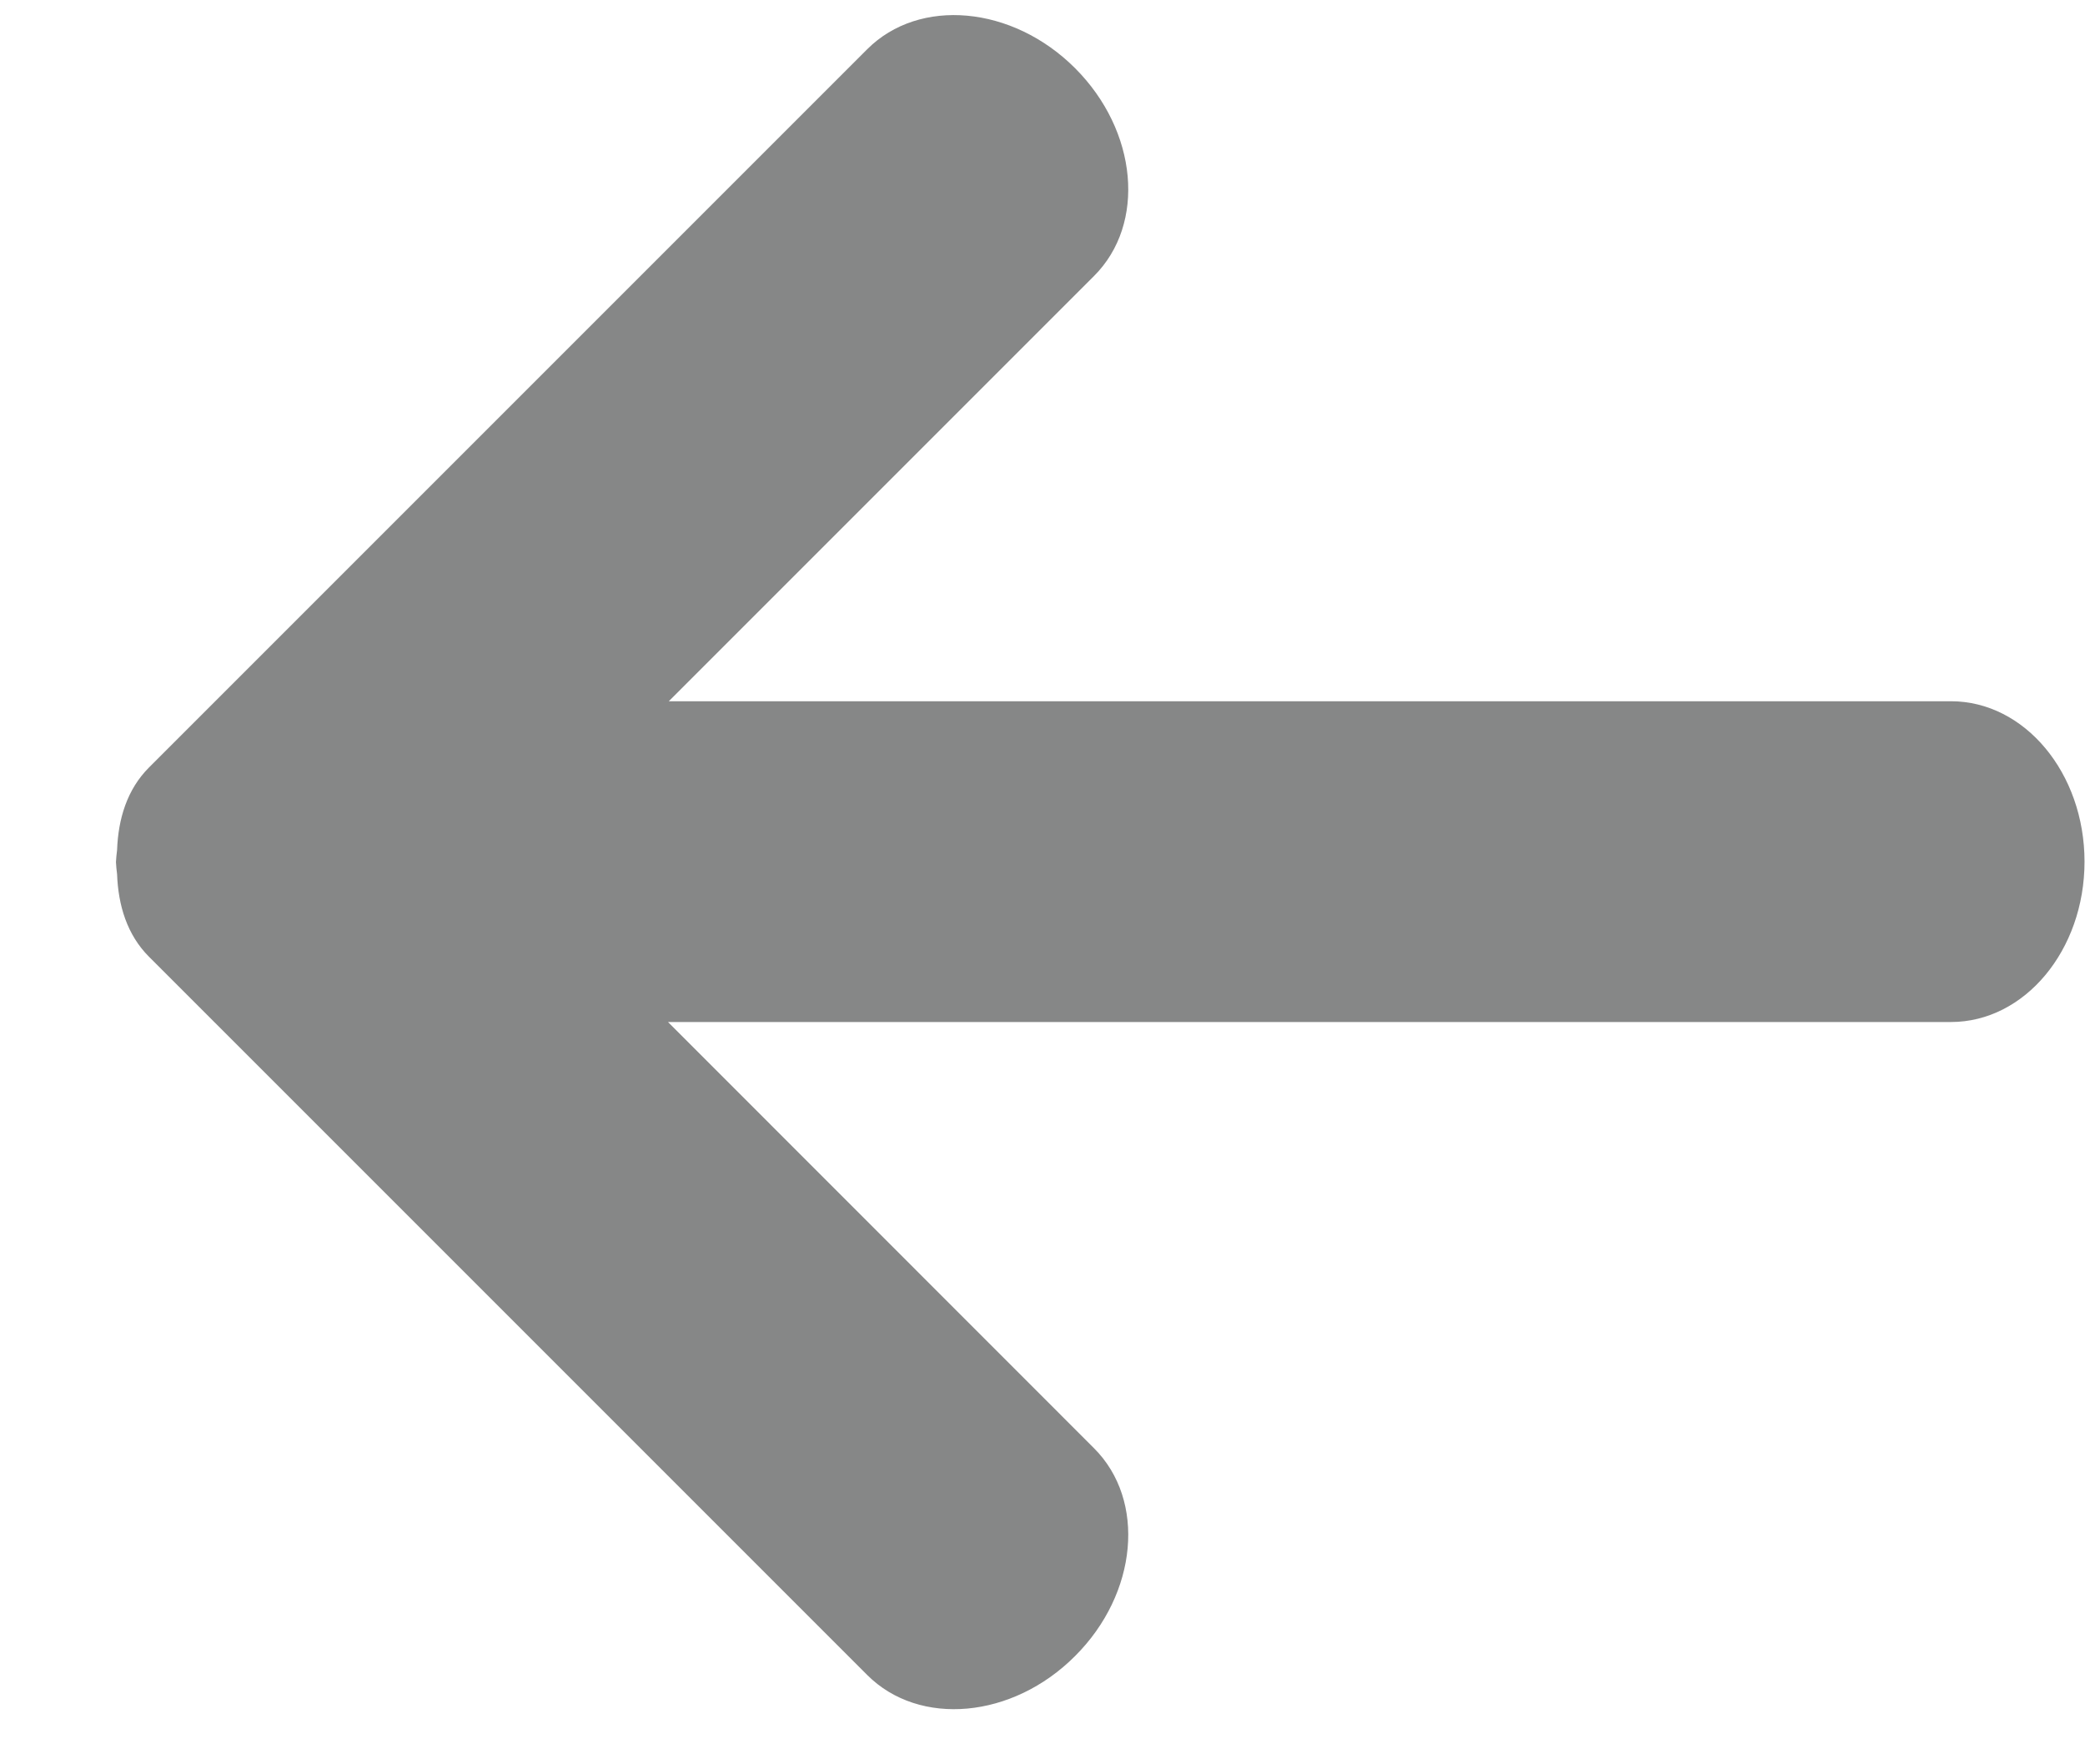 <svg width="13" height="11" viewBox="0 0 13 11" fill="none" xmlns="http://www.w3.org/2000/svg">
<path fill-rule="evenodd" clip-rule="evenodd" d="M12.164 6.372H4.165L6.821 9.029C7.147 9.354 7.094 9.935 6.703 10.325C6.313 10.716 5.732 10.768 5.407 10.443L0.929 5.965C0.792 5.828 0.737 5.644 0.73 5.45C0.727 5.425 0.724 5.4 0.723 5.375C0.724 5.35 0.727 5.325 0.73 5.3C0.737 5.106 0.792 4.922 0.929 4.785L5.407 0.307C5.732 -0.018 6.313 0.035 6.703 0.425C7.094 0.816 7.147 1.396 6.821 1.721L4.17 4.372H12.164C12.624 4.372 12.997 4.82 12.997 5.372C12.997 5.924 12.624 6.372 12.164 6.372Z" fill="#868787"/>
</svg>
